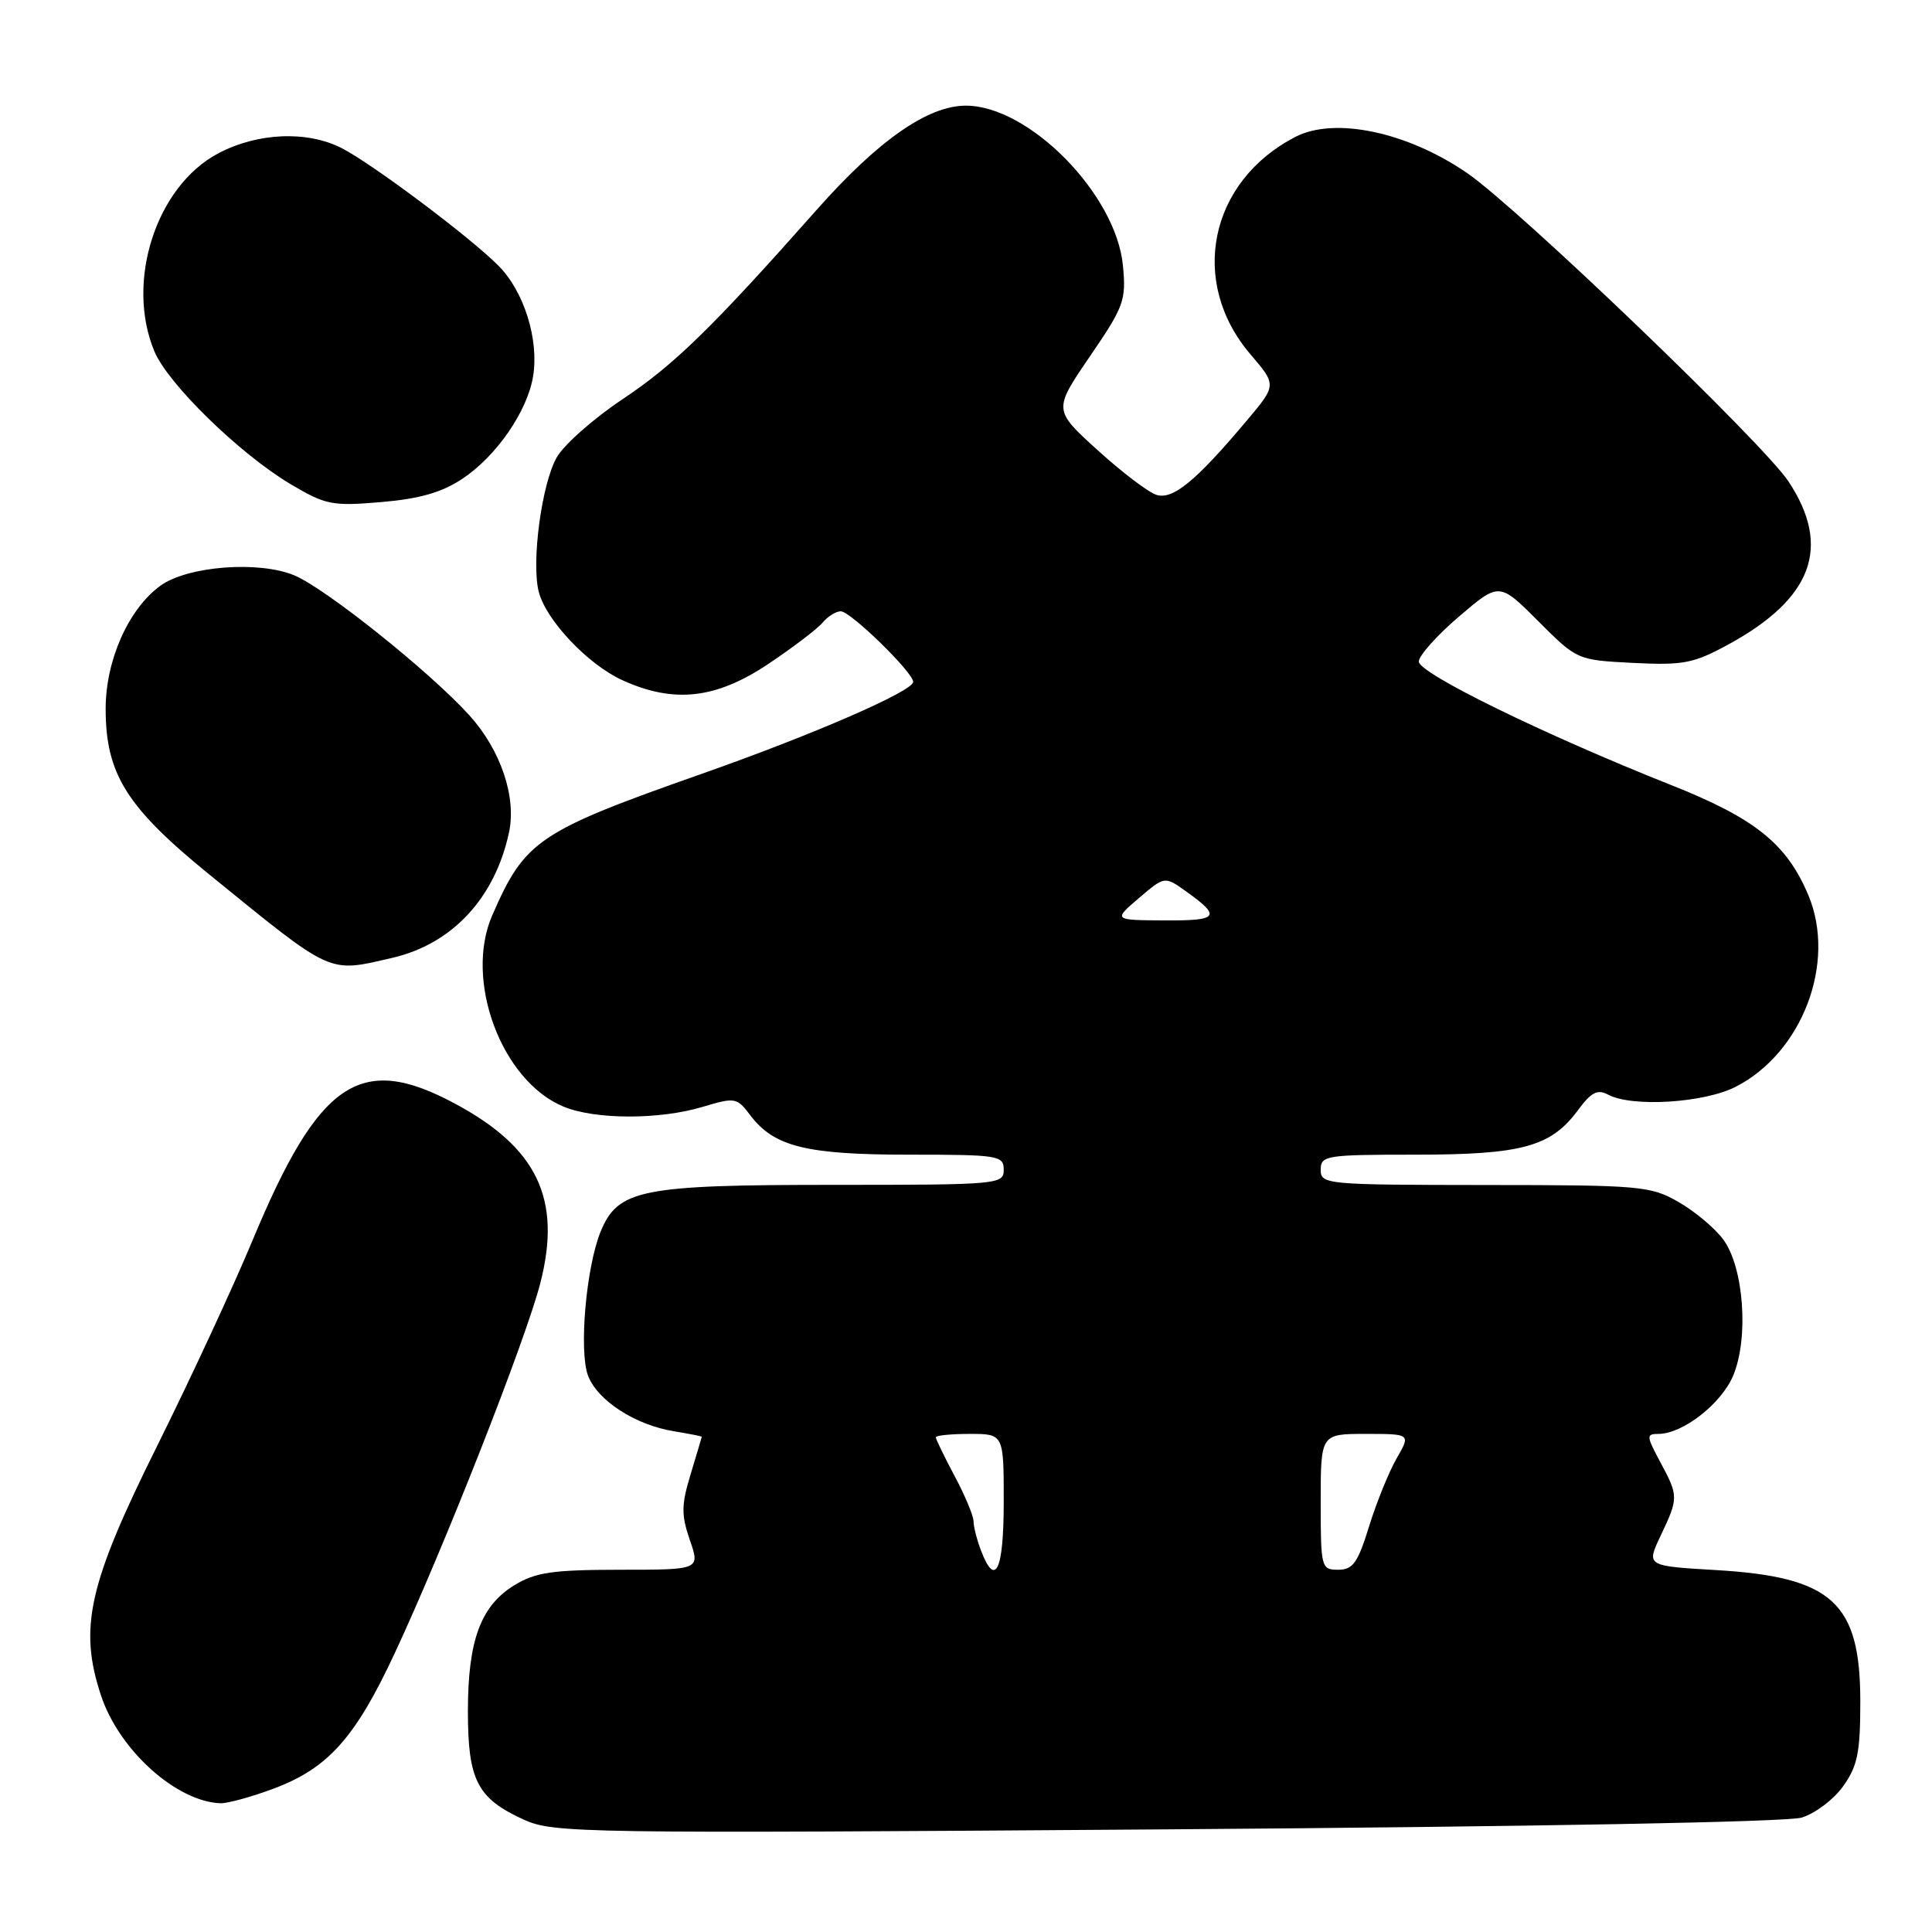 <?xml version="1.0" encoding="UTF-8" standalone="no"?>
<!DOCTYPE svg PUBLIC "-//W3C//DTD SVG 1.1//EN" "http://www.w3.org/Graphics/SVG/1.1/DTD/svg11.dtd" >
<svg xmlns="http://www.w3.org/2000/svg" xmlns:xlink="http://www.w3.org/1999/xlink" version="1.1" viewBox="0 0 256 256">
 <g >
 <path fill="currentColor"
d=" M 238.73 240.84 C 240.51 240.30 242.99 238.43 244.23 236.68 C 246.14 234.01 246.50 232.21 246.50 225.46 C 246.50 212.33 242.78 208.94 227.32 208.04 C 218.14 207.50 218.14 207.50 220.04 203.50 C 222.42 198.47 222.42 198.25 220.00 193.74 C 218.14 190.27 218.12 190.00 219.75 190.00 C 222.99 189.99 228.10 186.00 229.66 182.26 C 231.75 177.27 231.06 167.91 228.34 164.24 C 227.23 162.73 224.55 160.49 222.41 159.27 C 218.70 157.14 217.41 157.03 196.75 157.02 C 175.67 157.00 175.00 156.94 175.00 155.00 C 175.00 153.11 175.67 153.00 187.53 153.00 C 201.64 153.00 205.50 151.95 209.06 147.14 C 210.84 144.72 211.67 144.29 213.09 145.05 C 216.25 146.74 225.78 146.15 229.98 144.01 C 238.81 139.50 243.35 127.57 239.63 118.65 C 236.77 111.82 232.57 108.44 221.45 104.03 C 204.58 97.33 188.00 89.22 188.00 87.66 C 188.00 86.88 190.40 84.19 193.33 81.69 C 198.66 77.14 198.66 77.14 203.82 82.30 C 208.98 87.46 208.98 87.46 216.41 87.84 C 223.05 88.17 224.39 87.91 228.99 85.41 C 240.18 79.32 242.72 72.45 236.98 63.79 C 233.62 58.71 201.22 27.62 194.40 22.93 C 186.49 17.49 176.88 15.46 171.68 18.12 C 160.23 24.01 157.47 37.34 165.70 46.96 C 169.17 51.02 169.17 51.02 165.18 55.76 C 158.45 63.76 155.40 66.26 153.23 65.57 C 152.15 65.23 148.64 62.56 145.42 59.63 C 139.57 54.32 139.57 54.32 144.42 47.22 C 148.95 40.59 149.24 39.80 148.79 35.16 C 147.88 25.73 136.35 14.00 127.98 14.00 C 122.94 14.00 116.37 18.59 108.20 27.82 C 94.40 43.40 89.31 48.36 82.53 52.87 C 78.70 55.42 74.76 58.89 73.78 60.59 C 71.79 64.05 70.39 74.44 71.38 78.39 C 72.33 82.16 77.89 88.05 82.49 90.14 C 89.31 93.23 94.84 92.62 101.77 88.00 C 105.06 85.80 108.32 83.32 109.00 82.50 C 109.69 81.67 110.77 81.00 111.41 81.00 C 112.70 81.00 121.00 89.10 121.00 90.35 C 121.00 91.58 107.73 97.35 93.00 102.53 C 71.30 110.17 69.55 111.34 65.22 121.30 C 61.48 129.87 66.44 143.20 74.64 146.62 C 78.82 148.37 87.38 148.39 93.12 146.66 C 97.40 145.38 97.64 145.42 99.41 147.77 C 102.56 151.94 106.81 153.00 120.47 153.00 C 132.33 153.00 133.00 153.11 133.00 155.00 C 133.00 156.94 132.33 157.00 110.47 157.00 C 84.89 157.00 81.88 157.61 79.58 163.21 C 77.66 167.92 76.69 179.04 77.92 182.29 C 79.17 185.57 84.15 188.80 89.25 189.64 C 91.31 189.98 93.00 190.31 92.99 190.38 C 92.98 190.45 92.32 192.67 91.52 195.32 C 90.27 199.42 90.26 200.71 91.41 204.07 C 92.77 208.00 92.77 208.00 82.13 208.00 C 73.23 208.01 70.96 208.34 68.19 210.03 C 63.70 212.76 62.00 217.35 62.00 226.75 C 62.00 235.89 63.23 238.29 69.38 241.10 C 73.34 242.90 76.66 242.96 154.50 242.40 C 202.88 242.05 236.80 241.43 238.73 240.84 Z  M 36.26 237.00 C 43.47 234.31 47.09 230.26 52.33 219.00 C 58.85 205.02 69.69 177.47 71.60 170.00 C 74.46 158.86 71.19 152.04 60.16 146.17 C 47.70 139.52 42.24 143.25 33.44 164.41 C 30.90 170.51 25.23 182.73 20.84 191.56 C 11.71 209.91 10.41 215.69 13.39 224.68 C 15.79 231.90 23.36 238.72 29.21 238.94 C 30.15 238.97 33.33 238.10 36.26 237.00 Z  M 51.98 126.92 C 59.90 125.09 65.57 119.02 67.44 110.33 C 68.46 105.62 66.36 99.40 62.20 94.79 C 57.07 89.11 43.22 78.02 39.03 76.25 C 34.32 74.27 24.84 75.00 21.24 77.62 C 17.03 80.69 14.00 87.50 14.00 93.90 C 14.00 102.54 16.75 106.94 27.69 115.84 C 44.24 129.29 43.38 128.90 51.98 126.92 Z  M 61.24 63.46 C 65.77 60.46 69.88 54.51 70.64 49.85 C 71.43 44.96 69.43 38.58 66.02 35.18 C 62.19 31.34 49.37 21.74 45.30 19.64 C 40.72 17.29 34.14 17.56 28.92 20.32 C 20.68 24.68 16.60 37.33 20.46 46.56 C 22.26 50.88 31.80 60.17 38.50 64.15 C 43.15 66.91 44.00 67.08 50.50 66.53 C 55.57 66.10 58.52 65.26 61.24 63.46 Z  M 129.98 205.43 C 129.44 204.02 129.00 202.29 129.00 201.58 C 129.00 200.88 127.88 198.18 126.50 195.60 C 125.12 193.01 124.00 190.69 124.00 190.45 C 124.00 190.20 126.03 190.00 128.50 190.00 C 133.00 190.00 133.00 190.00 133.00 199.00 C 133.00 208.11 131.89 210.47 129.98 205.43 Z  M 175.00 199.00 C 175.00 190.00 175.00 190.00 180.97 190.00 C 186.93 190.00 186.93 190.00 185.06 193.25 C 184.03 195.04 182.39 199.09 181.41 202.25 C 179.92 207.08 179.27 208.00 177.32 208.00 C 175.07 208.00 175.00 207.74 175.00 199.00 Z  M 150.91 119.00 C 154.32 116.09 154.32 116.09 157.13 118.09 C 161.88 121.48 161.50 122.00 154.31 121.96 C 147.50 121.92 147.50 121.92 150.91 119.00 Z "/>
</g>
</svg>